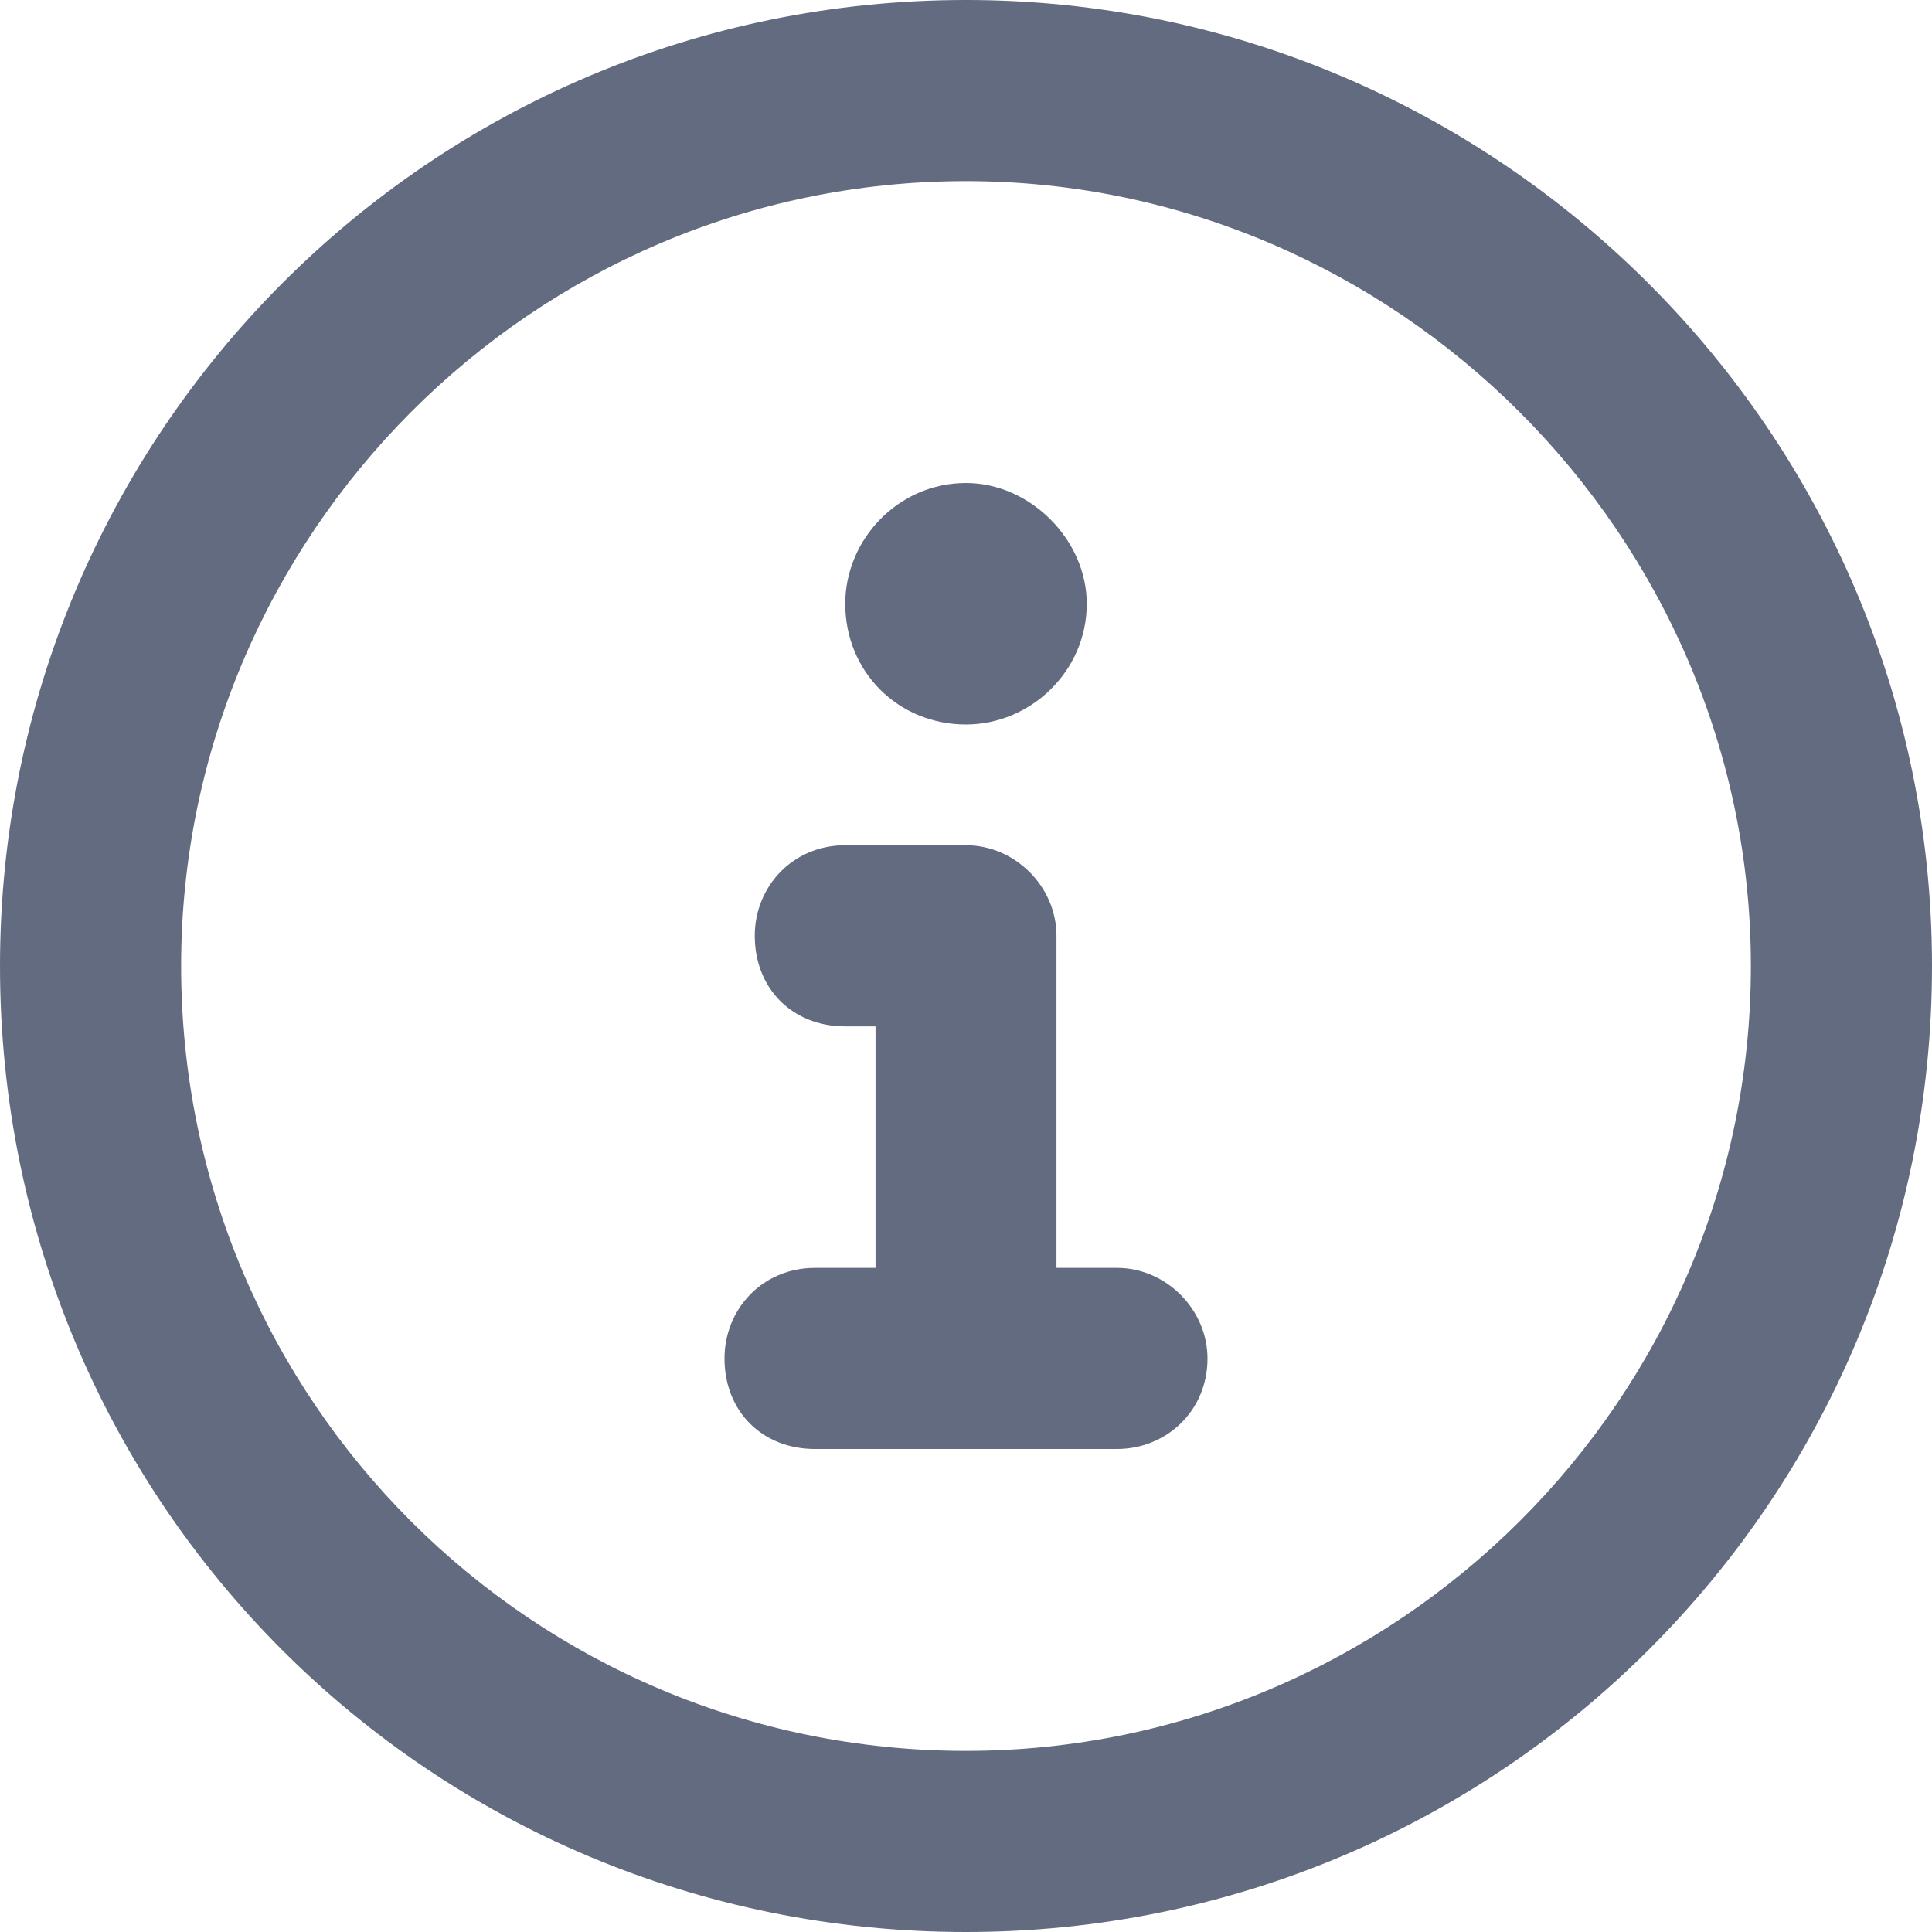 <svg width="12" height="12" viewBox="0 0 12 12" fill="none" xmlns="http://www.w3.org/2000/svg">
<path d="M6 0C2.672 0 0 2.695 0 6C0 9.328 2.672 12 6 12C9.305 12 12 9.328 12 6C12 2.695 9.305 0 6 0ZM6 10.875C3.305 10.875 1.125 8.695 1.125 6C1.125 3.328 3.305 1.125 6 1.125C8.672 1.125 10.875 3.328 10.875 6C10.875 8.695 8.672 10.875 6 10.875ZM6.938 7.875H6.562V5.812C6.562 5.508 6.305 5.25 6 5.25H5.25C4.922 5.25 4.688 5.508 4.688 5.812C4.688 6.141 4.922 6.375 5.25 6.375H5.438V7.875H5.062C4.734 7.875 4.5 8.133 4.5 8.438C4.5 8.766 4.734 9 5.062 9H6.938C7.242 9 7.5 8.766 7.5 8.438C7.5 8.133 7.242 7.875 6.938 7.875ZM6 4.5C6.398 4.5 6.75 4.172 6.75 3.75C6.75 3.352 6.398 3 6 3C5.578 3 5.25 3.352 5.25 3.75C5.25 4.172 5.578 4.5 6 4.5Z" fill="#626B7F"/>
</svg>
